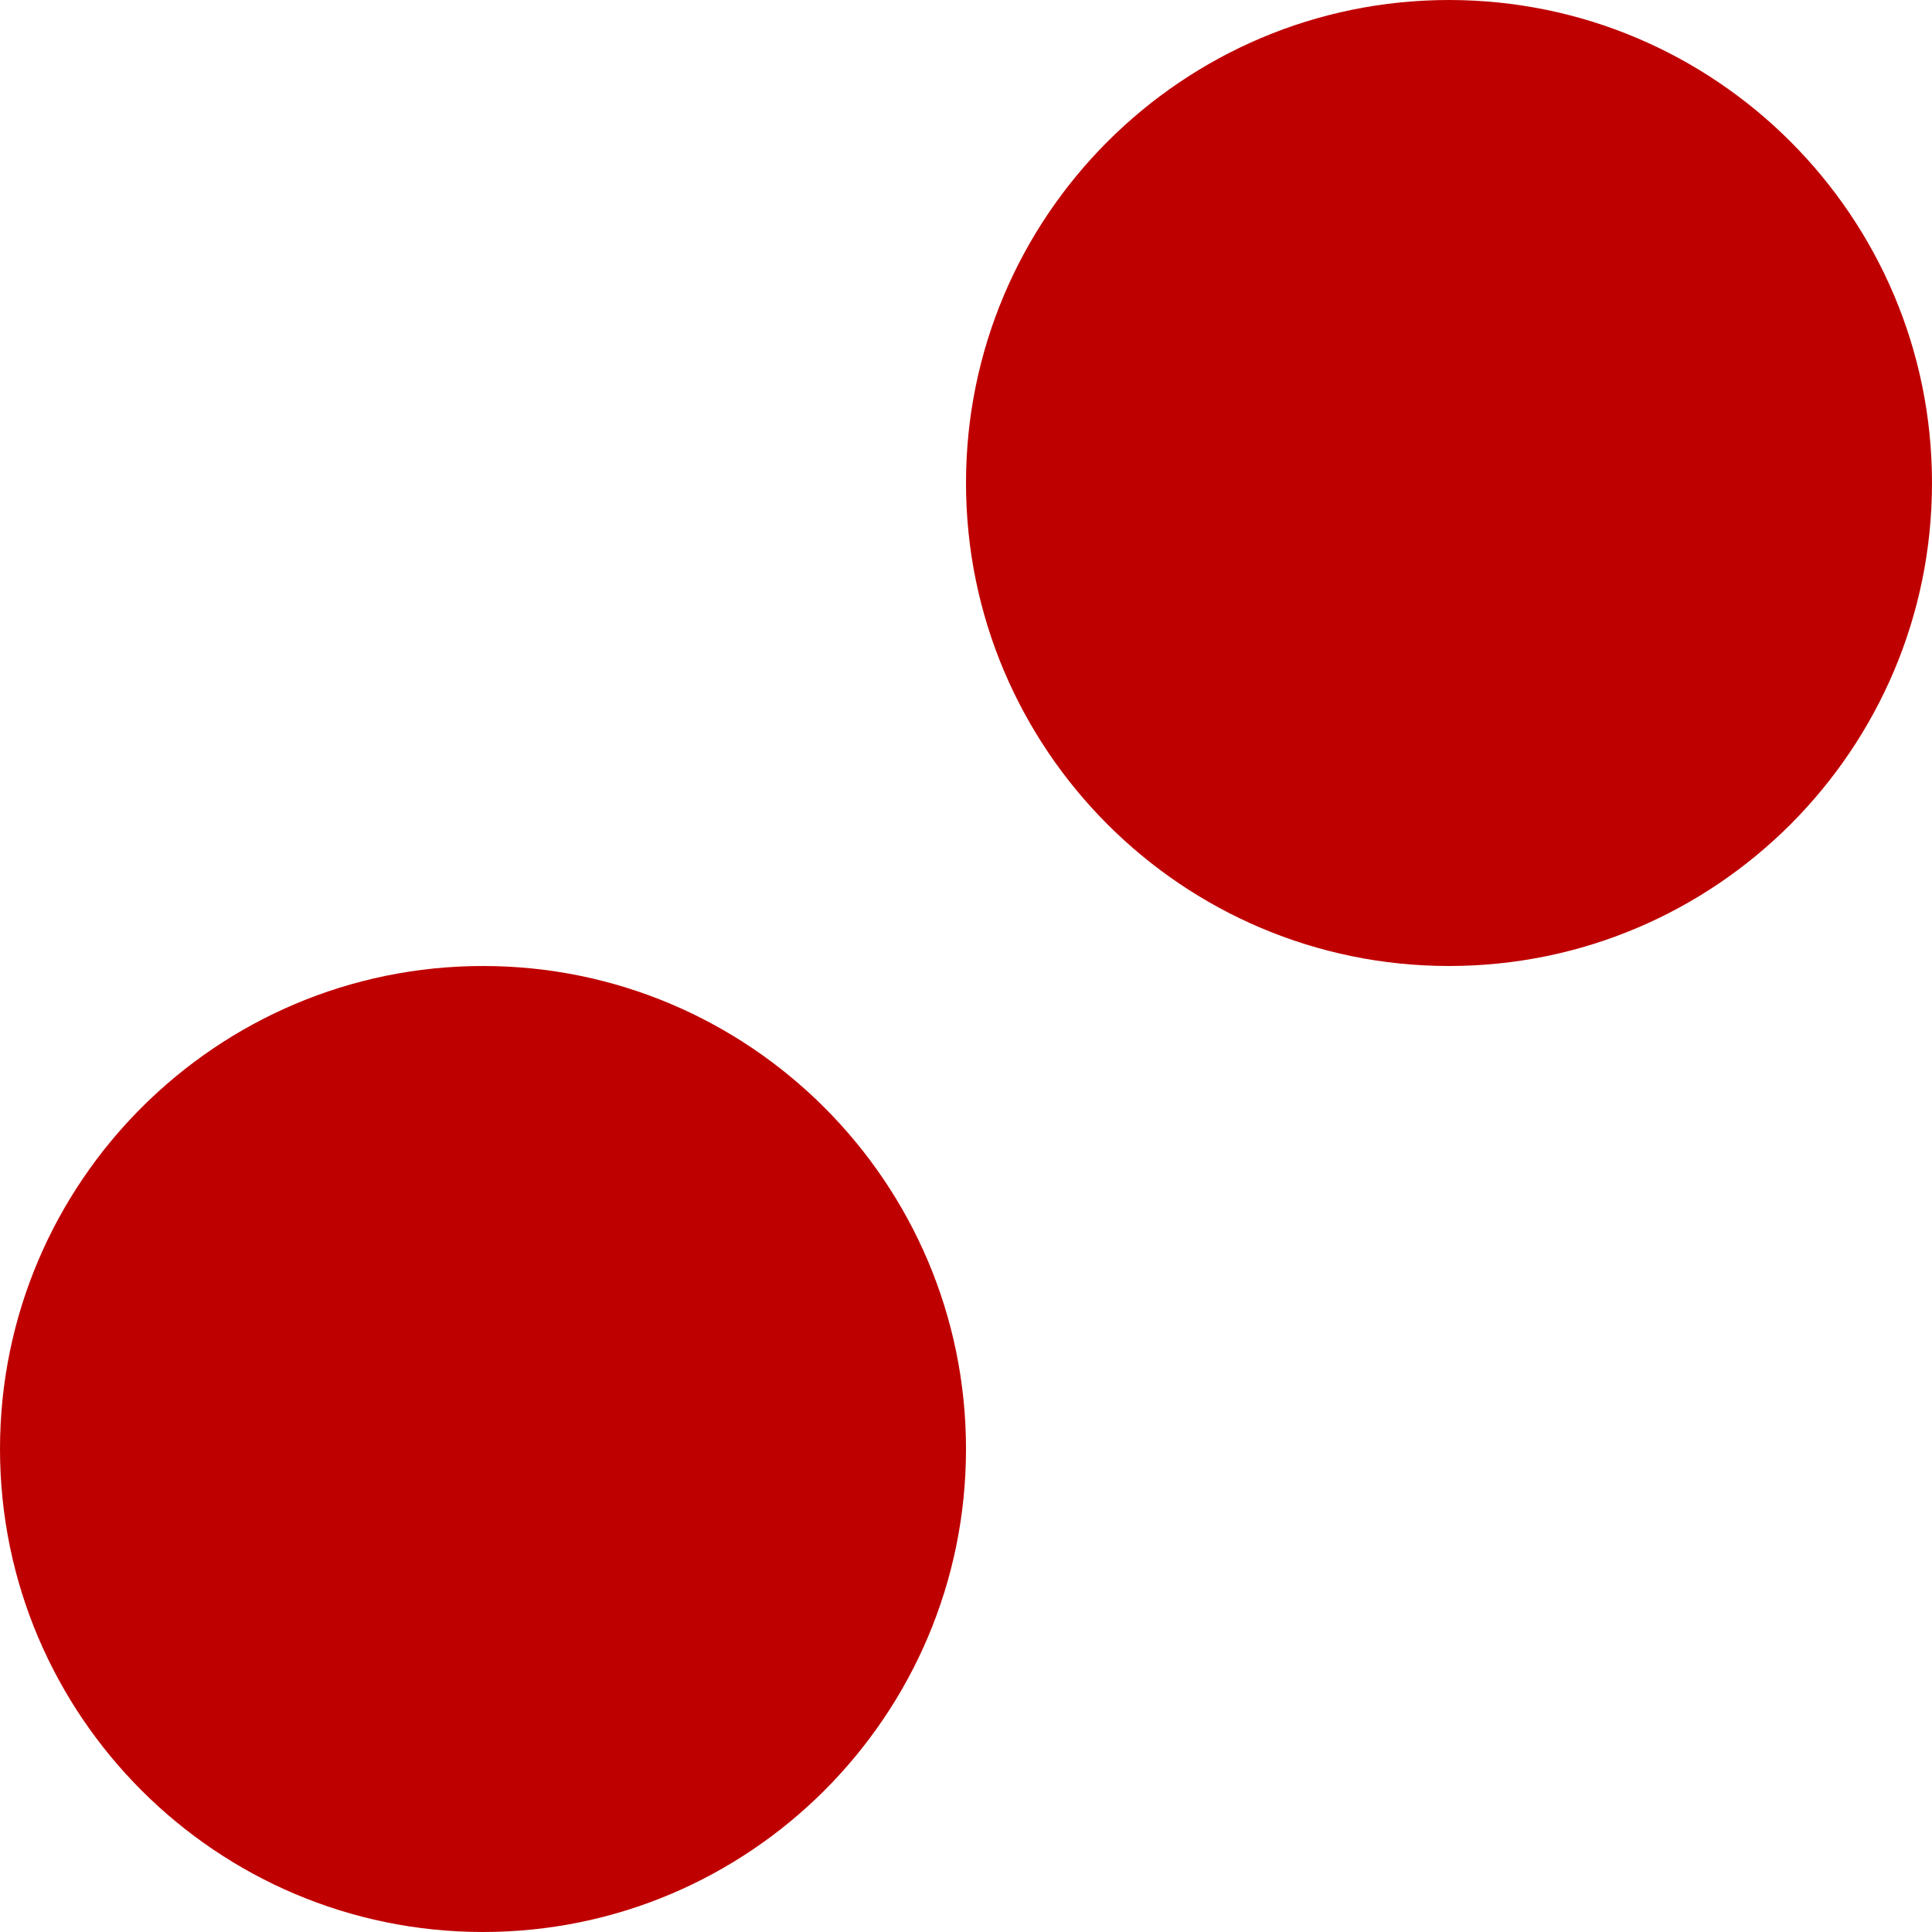 
<svg xmlns="http://www.w3.org/2000/svg" xmlns:xlink="http://www.w3.org/1999/xlink" width="16px" height="16px" viewBox="0 0 16 16" version="1.1">
<g id="surface1">
<path style=" stroke:none;fill-rule:evenodd;fill:#bf0000;fill-opacity:1;" d="M 0 12 C 0 9.793 1.793 8 4 8 C 6.207 8 8 9.793 8 12 C 8 14.207 6.207 16 4 16 C 1.793 16 0 14.207 0 12 Z M 8 4 C 8 1.793 9.793 0 12 0 C 14.207 0 16 1.793 16 4 C 16 6.207 14.207 8 12 8 C 9.793 8 8 6.207 8 4 Z M 8 4 "/>
</g>
</svg>
